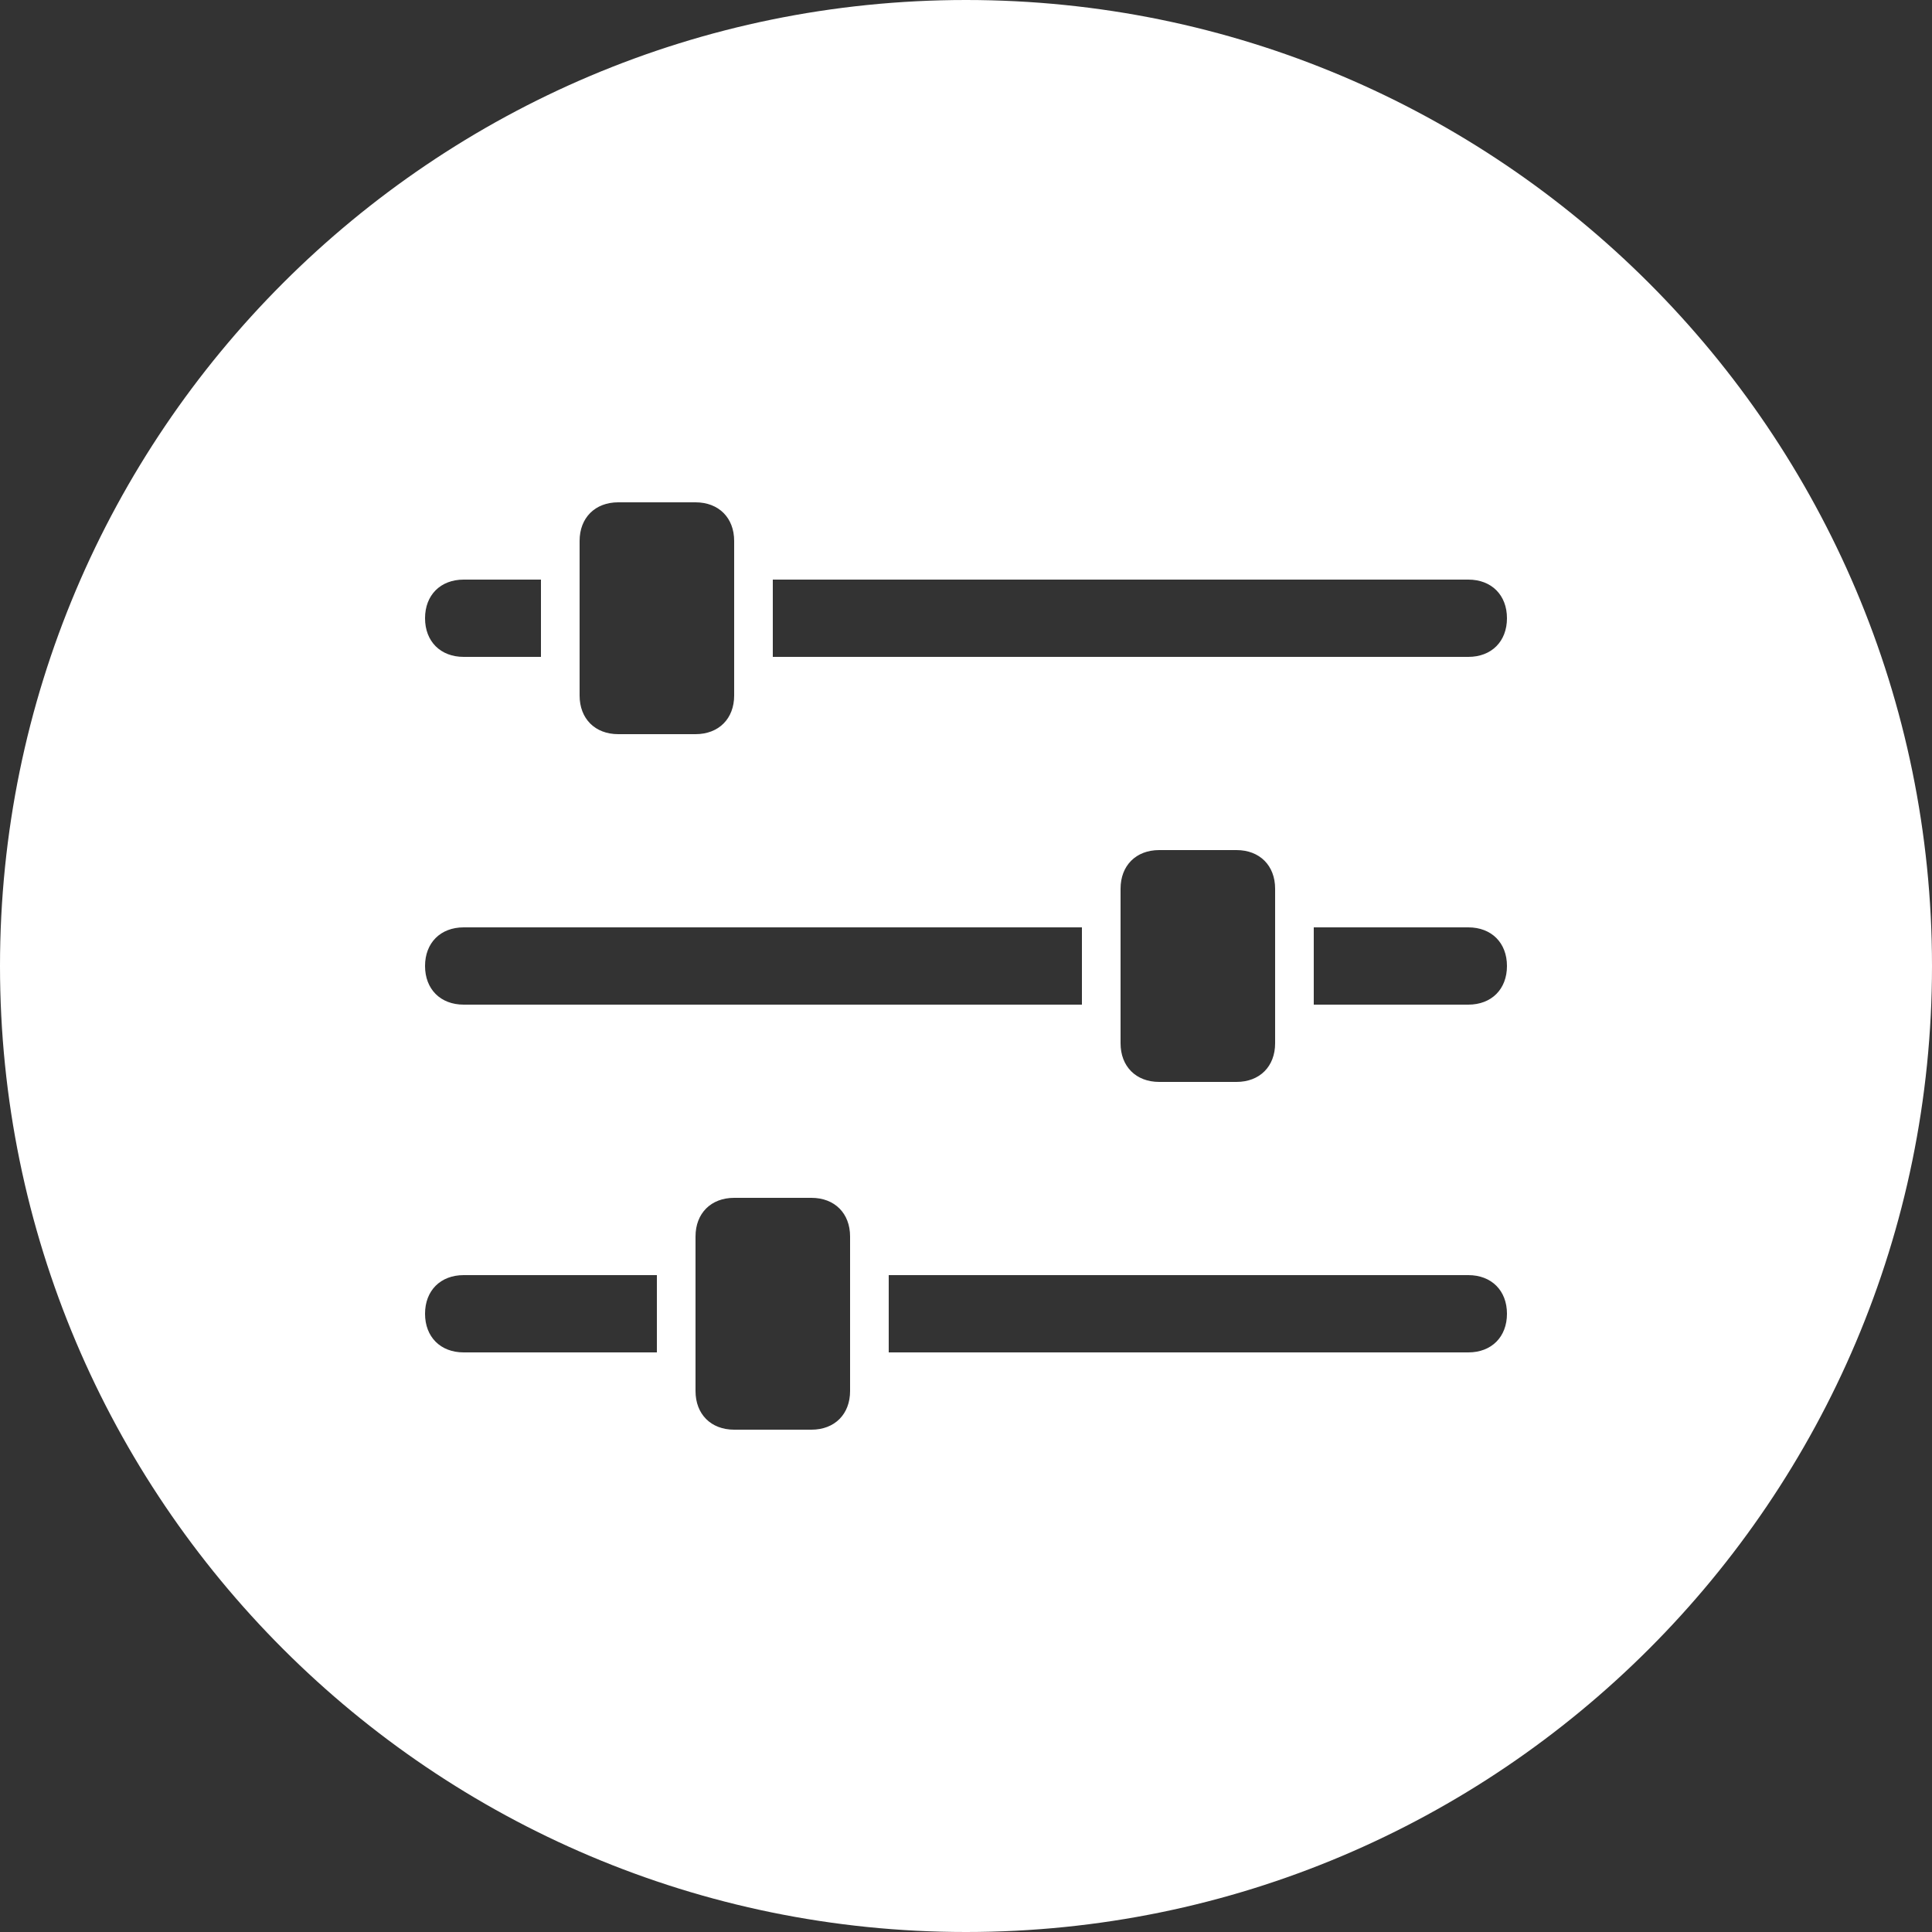 <?xml version="1.0" encoding="utf-8"?>
<!-- Generator: Adobe Illustrator 23.1.1, SVG Export Plug-In . SVG Version: 6.00 Build 0)  -->
<svg version="1.0" id="Ebene_1" xmlns="http://www.w3.org/2000/svg" xmlns:xlink="http://www.w3.org/1999/xlink" x="0px" y="0px"
	 viewBox="0 0 50 50" style="enable-background:new 0 0 50 50;" xml:space="preserve">
<rect x="0" y="0" width="50" height="50" fill="#333333" stroke="none"/>
<style type="text/css">
	.st0{fill-rule:evenodd;clip-rule:evenodd;fill:#FFFFFF;}
	.st1{fill:#FFFFFF;}
	.st2{fill:none;stroke:#FFFFFF;stroke-width:2;stroke-miterlimit:10;}
</style>
<path class="st0" d="M25,0C11.2,0,0,11.2,0,25s11.2,25,25,25s25-11.2,25-25S38.8,0,25,0z M15,14c0-0.6,0.4-1,1-1h2c0.6,0,1,0.4,1,1
	v4c0,0.6-0.4,1-1,1h-2c-0.6,0-1-0.4-1-1V14z M12,15h2v2h-2c-0.6,0-1-0.4-1-1S11.4,15,12,15z M12,24h16v2H12c-0.6,0-1-0.4-1-1
	S11.4,24,12,24z M17,35h-5c-0.6,0-1-0.4-1-1s0.4-1,1-1h5V35z M22,36c0,0.6-0.4,1-1,1h-2c-0.6,0-1-0.4-1-1v-4c0-0.6,0.4-1,1-1h2
	c0.6,0,1,0.4,1,1V36z M38,35H23v-2h15c0.6,0,1,0.4,1,1S38.6,35,38,35z M29,27v-4c0-0.6,0.4-1,1-1h2c0.6,0,1,0.4,1,1v4
	c0,0.6-0.4,1-1,1h-2C29.4,28,29,27.6,29,27z M38,26h-4v-2h4c0.6,0,1,0.4,1,1S38.6,26,38,26z M38,17H20v-2h18c0.6,0,1,0.4,1,1
	S38.6,17,38,17z"/>
</svg>
